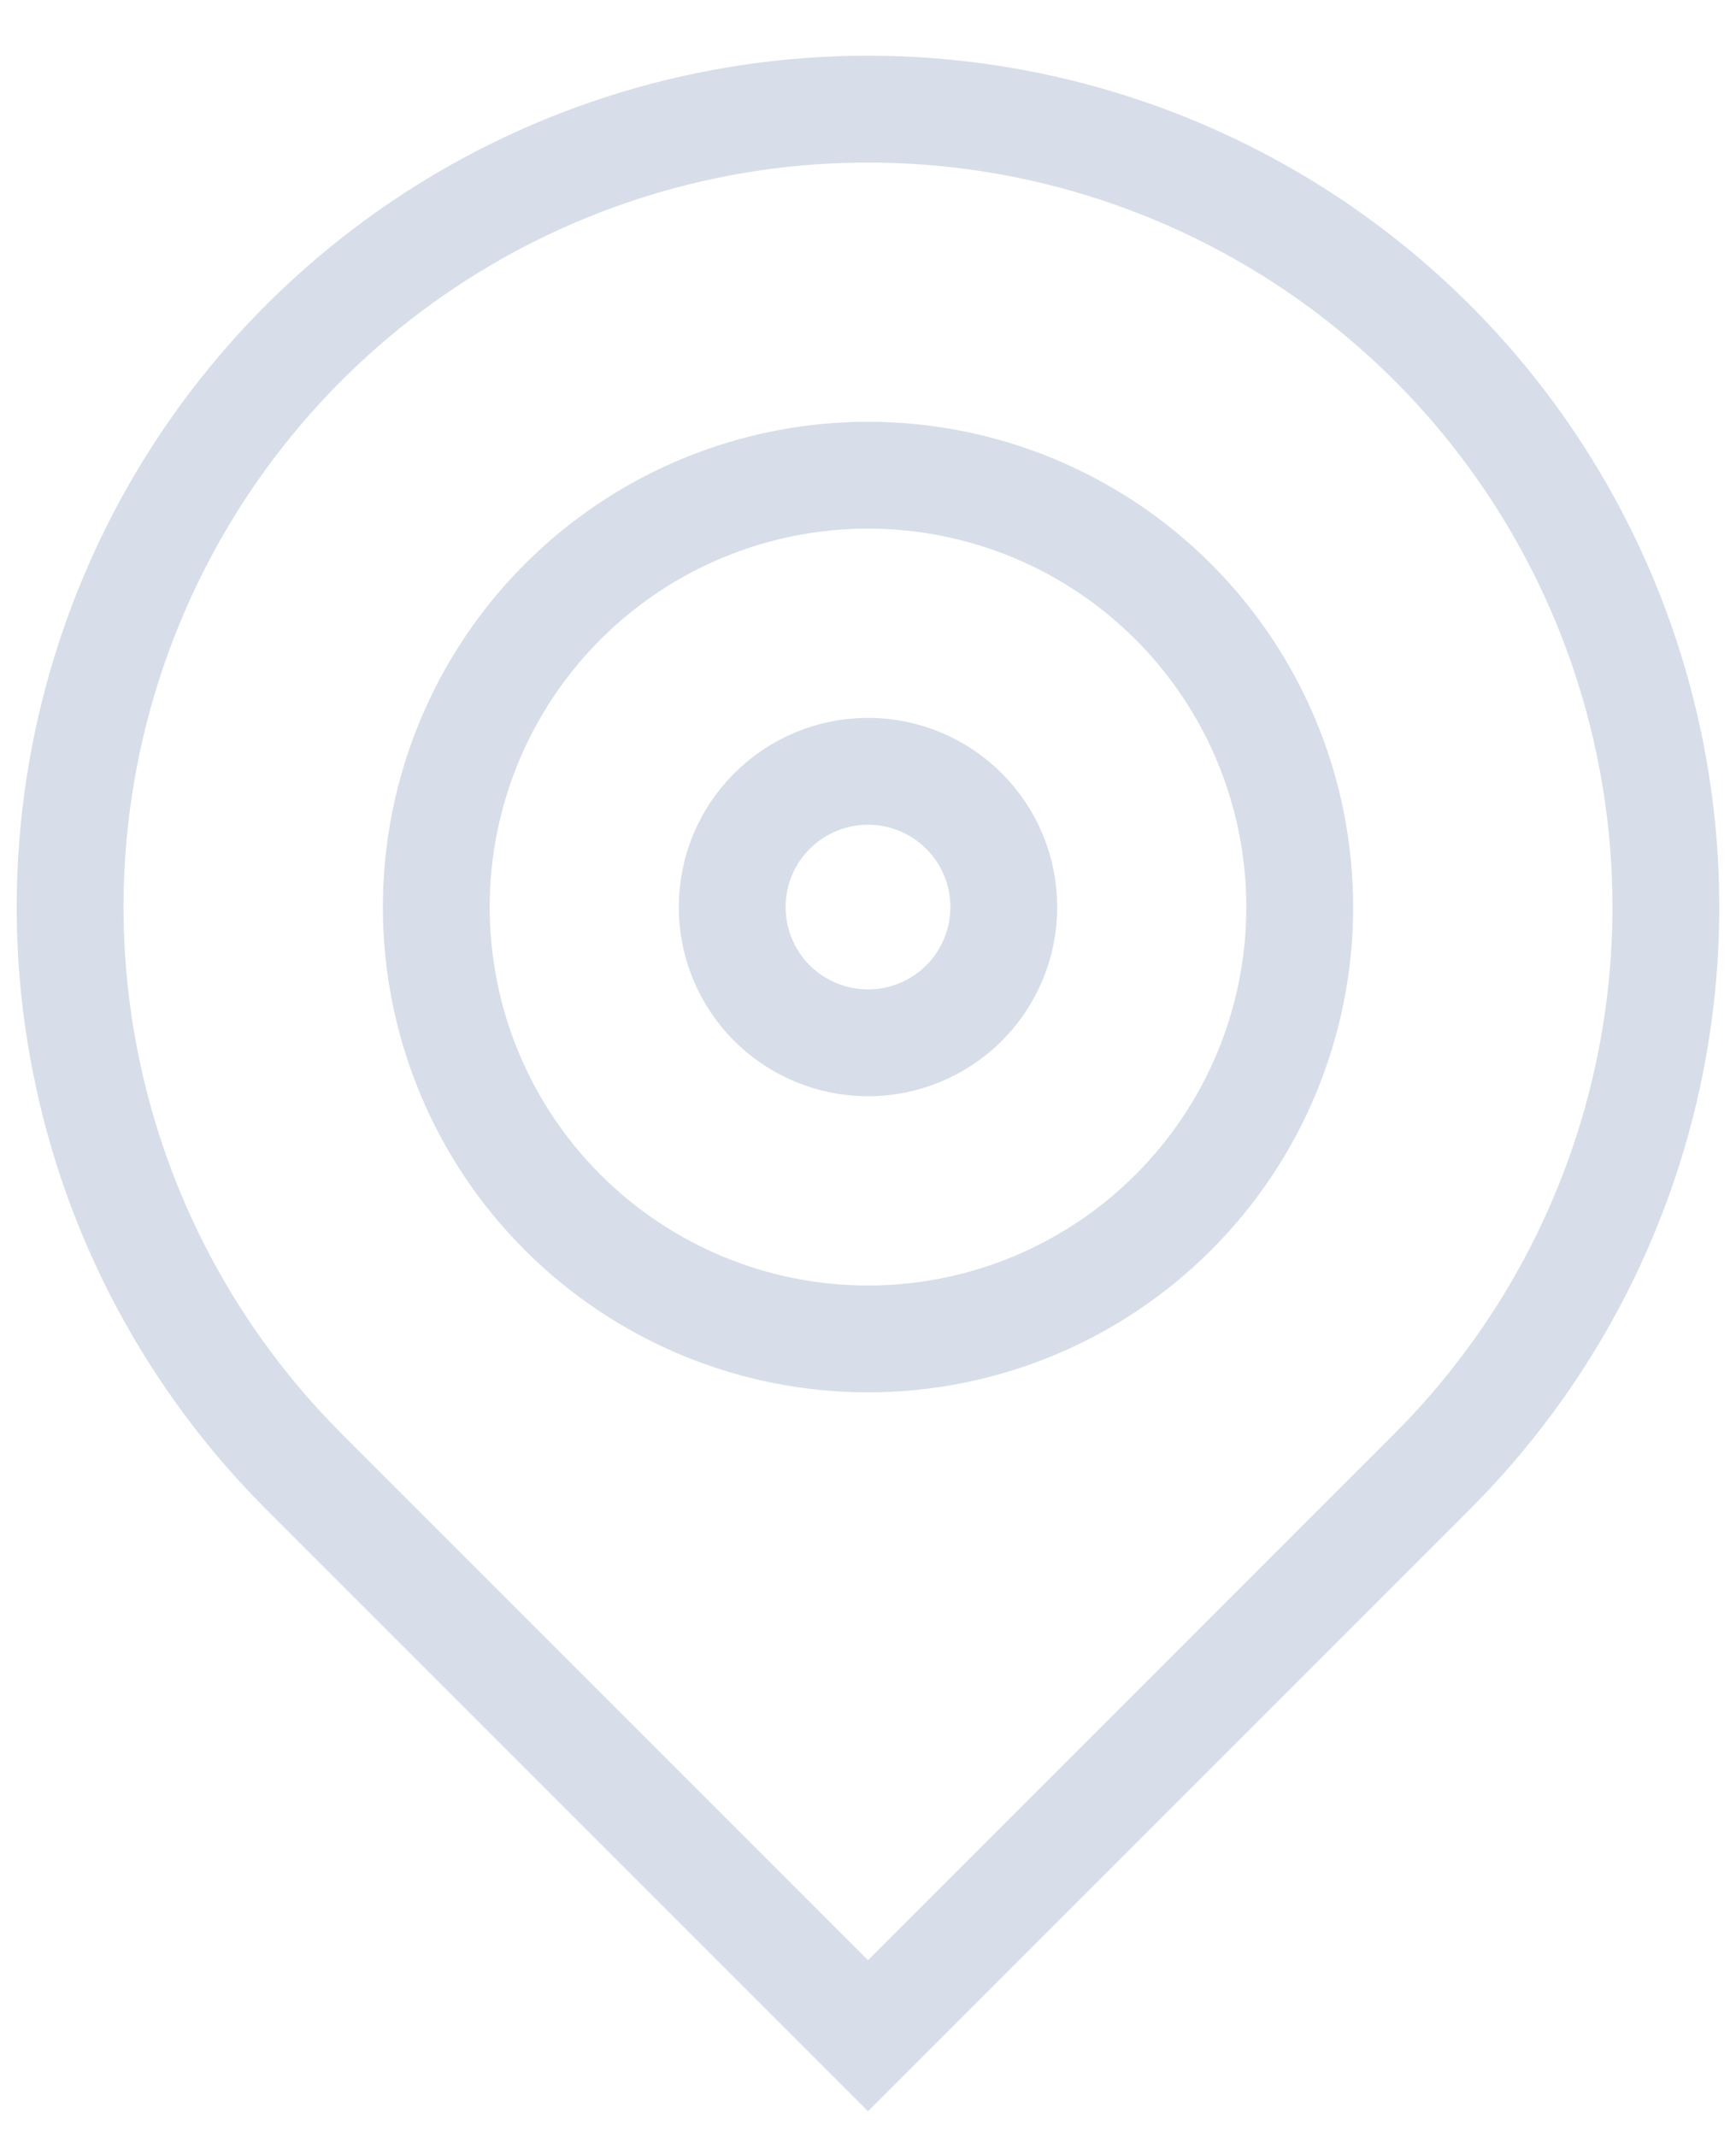 <svg width="13" height="16" viewBox="0 0 13 16" fill="none" xmlns="http://www.w3.org/2000/svg">
<path d="M10.725 11.017L6.5 15.242L2.275 11.017C1.439 10.181 0.87 9.116 0.64 7.957C0.409 6.798 0.528 5.597 0.98 4.505C1.432 3.413 2.198 2.48 3.18 1.824C4.163 1.167 5.318 0.817 6.5 0.817C7.682 0.817 8.837 1.167 9.82 1.824C10.802 2.48 11.568 3.413 12.02 4.505C12.472 5.597 12.591 6.798 12.36 7.957C12.13 9.116 11.561 10.181 10.725 11.017ZM6.5 10.025C7.358 10.025 8.18 9.684 8.786 9.078C9.393 8.472 9.733 7.649 9.733 6.792C9.733 5.934 9.393 5.112 8.786 4.505C8.18 3.899 7.358 3.558 6.5 3.558C5.642 3.558 4.82 3.899 4.214 4.505C3.607 5.112 3.267 5.934 3.267 6.792C3.267 7.649 3.607 8.472 4.214 9.078C4.82 9.684 5.642 10.025 6.5 10.025ZM6.5 7.808C6.23 7.808 5.972 7.701 5.781 7.511C5.59 7.32 5.483 7.061 5.483 6.792C5.483 6.522 5.59 6.263 5.781 6.073C5.972 5.882 6.23 5.775 6.5 5.775C6.77 5.775 7.028 5.882 7.219 6.073C7.41 6.263 7.517 6.522 7.517 6.792C7.517 7.061 7.41 7.32 7.219 7.511C7.028 7.701 6.77 7.808 6.5 7.808Z" stroke="#D7DEE9" stroke-width="0.8"/>
</svg>
